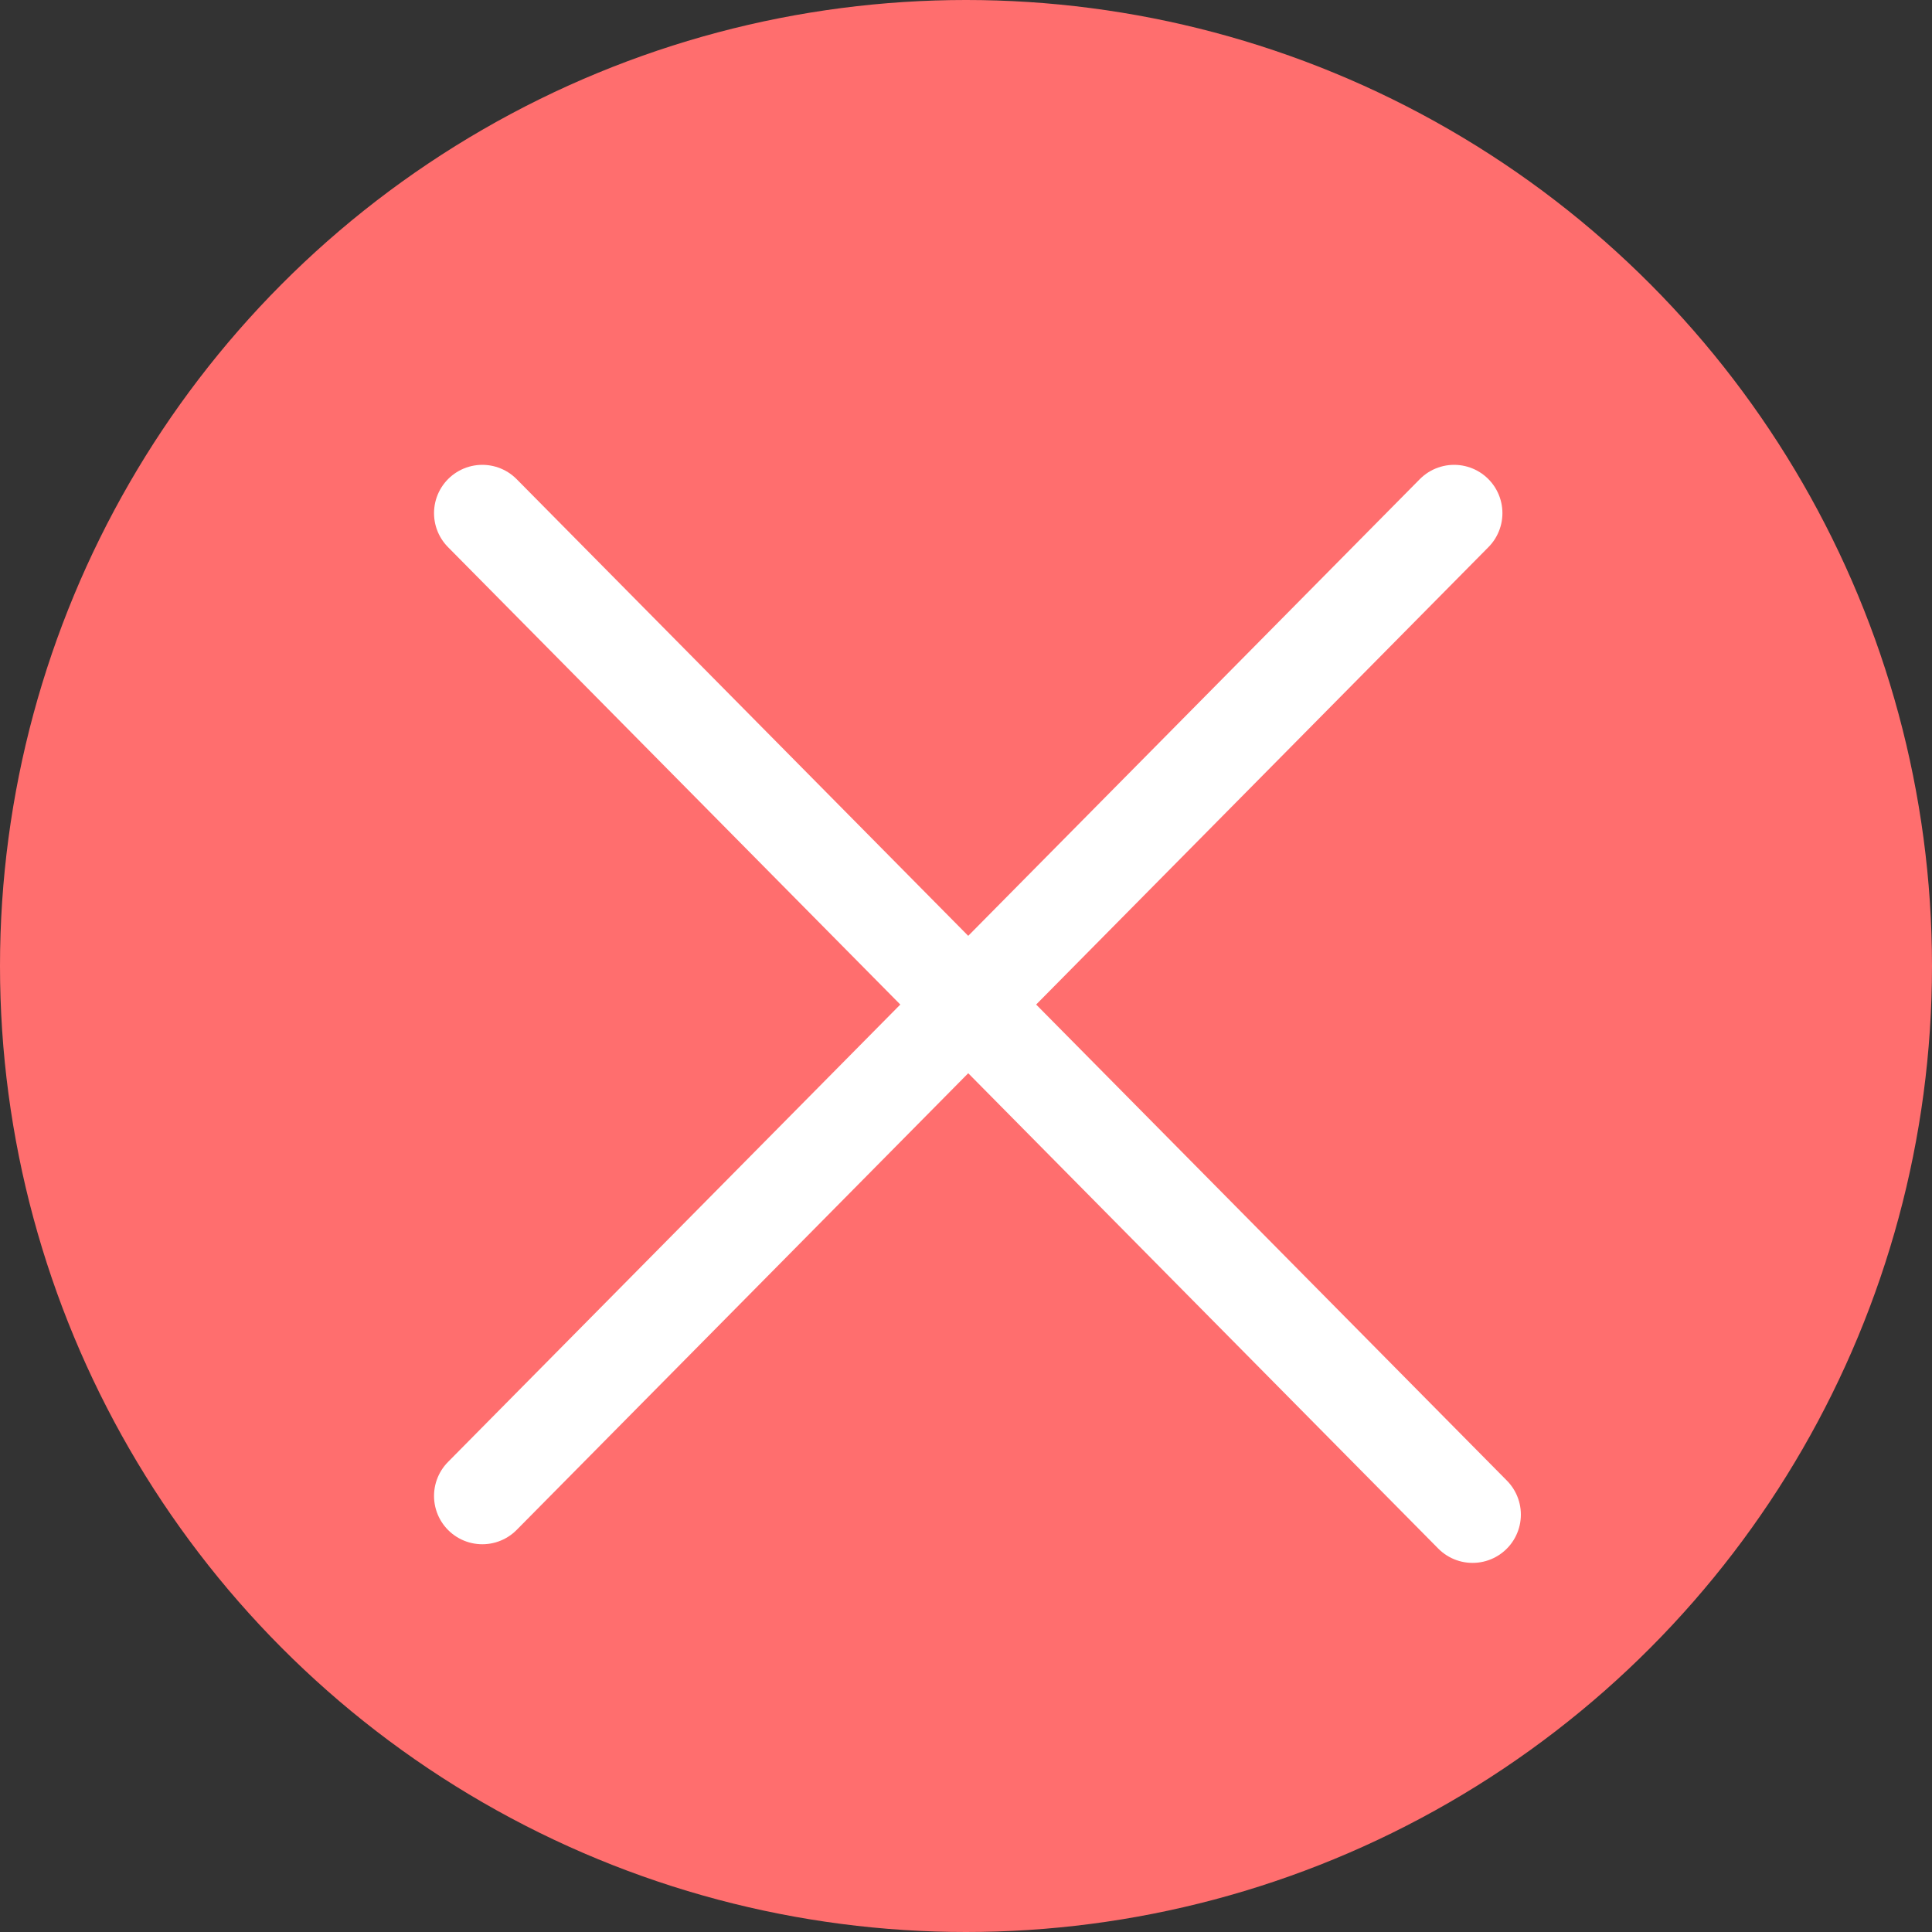 <svg xmlns="http://www.w3.org/2000/svg" width="20" height="20" viewBox="0 0 20 20">
  <rect x="0" y="0" width="20" height="20" fill="#333333" stroke="none"/>
  <g id="Group_48" data-name="Group 48" transform="translate(-269 -726)">
    <circle id="Ellipse_11" data-name="Ellipse 11" cx="10" cy="10" r="10" transform="translate(269 726)" fill="#ff6e6e"/>
    <line id="Line_11" data-name="Line 11" x2="10.251" y2="10.367" transform="translate(273.993 731.312)" fill="none" stroke="#fff" stroke-linecap="round" stroke-width="1"/>
    <line id="Line_12" data-name="Line 12" y1="10.174" x2="10.06" transform="translate(273.993 731.312)" fill="none" stroke="#fff" stroke-linecap="round" stroke-width="1"/>
  </g>
</svg>
